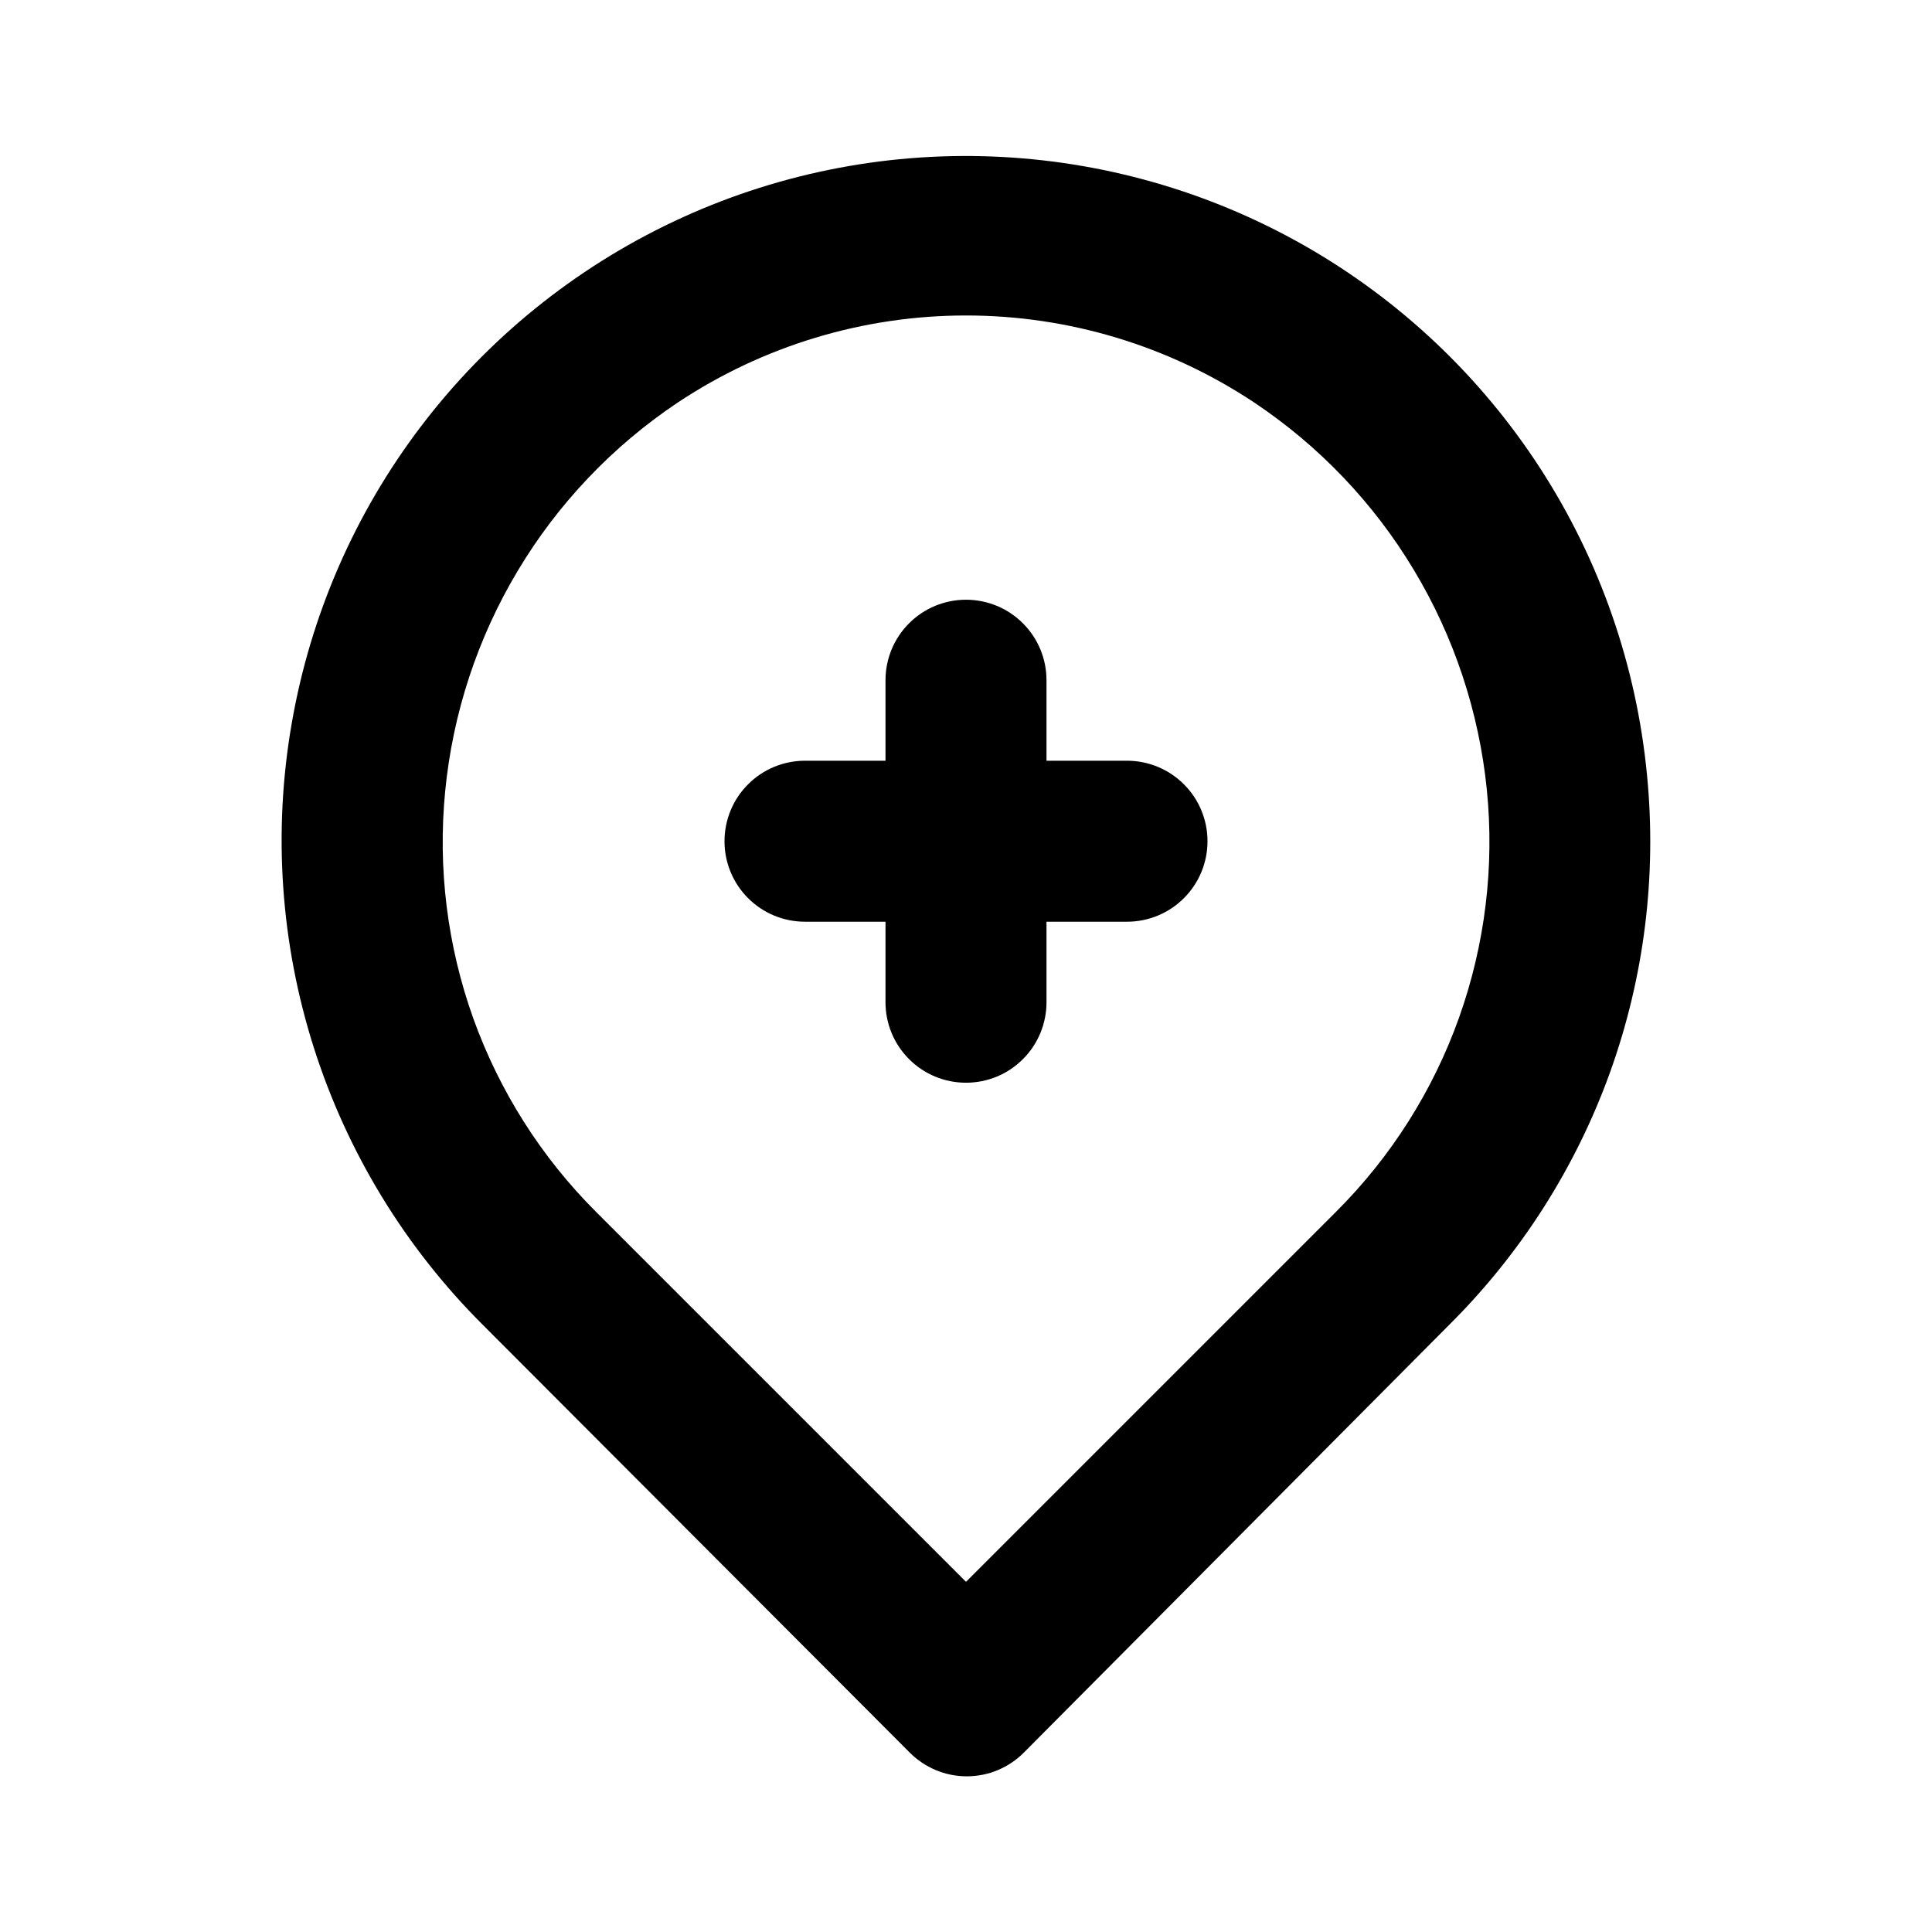 <svg width="24" height="24" viewBox="0 0 24 24" fill="none" xmlns="http://www.w3.org/2000/svg">
<path d="M14 9.45H13V8.45C13 8.185 12.895 7.93 12.707 7.743C12.52 7.555 12.265 7.45 12 7.45C11.735 7.45 11.48 7.555 11.293 7.743C11.105 7.93 11 8.185 11 8.45V9.45H10C9.735 9.45 9.48 9.555 9.293 9.743C9.105 9.93 9 10.185 9 10.45C9 10.715 9.105 10.97 9.293 11.157C9.48 11.345 9.735 11.45 10 11.45H11V12.45C11 12.715 11.105 12.97 11.293 13.157C11.48 13.345 11.735 13.45 12 13.45C12.265 13.45 12.52 13.345 12.707 13.157C12.895 12.97 13 12.715 13 12.45V11.45H14C14.265 11.45 14.52 11.345 14.707 11.157C14.895 10.97 15 10.715 15 10.45C15 10.185 14.895 9.93 14.707 9.743C14.52 9.555 14.265 9.45 14 9.45ZM20.46 9.63C20.33 8.272 19.876 6.965 19.134 5.819C18.393 4.674 17.387 3.724 16.201 3.049C15.015 2.375 13.684 1.996 12.321 1.944C10.958 1.892 9.602 2.169 8.368 2.752C7.135 3.335 6.059 4.206 5.233 5.292C4.407 6.377 3.855 7.646 3.623 8.991C3.39 10.335 3.485 11.716 3.899 13.016C4.313 14.316 5.033 15.497 6 16.46L11.3 21.77C11.393 21.864 11.504 21.938 11.625 21.989C11.747 22.04 11.878 22.066 12.01 22.066C12.142 22.066 12.273 22.04 12.395 21.989C12.516 21.938 12.627 21.864 12.72 21.77L18 16.46C18.891 15.575 19.574 14.504 20 13.322C20.425 12.141 20.582 10.88 20.46 9.63ZM16.6 15.05L12 19.65L7.4 15.05C6.722 14.372 6.203 13.552 5.879 12.65C5.556 11.747 5.437 10.784 5.53 9.83C5.624 8.861 5.932 7.925 6.432 7.09C6.931 6.255 7.611 5.541 8.42 5C9.481 4.295 10.726 3.919 12 3.919C13.274 3.919 14.519 4.295 15.58 5C16.387 5.539 17.065 6.249 17.564 7.081C18.064 7.913 18.373 8.845 18.47 9.81C18.566 10.767 18.448 11.734 18.125 12.641C17.802 13.547 17.281 14.37 16.6 15.05Z" fill="black"/>
</svg>
